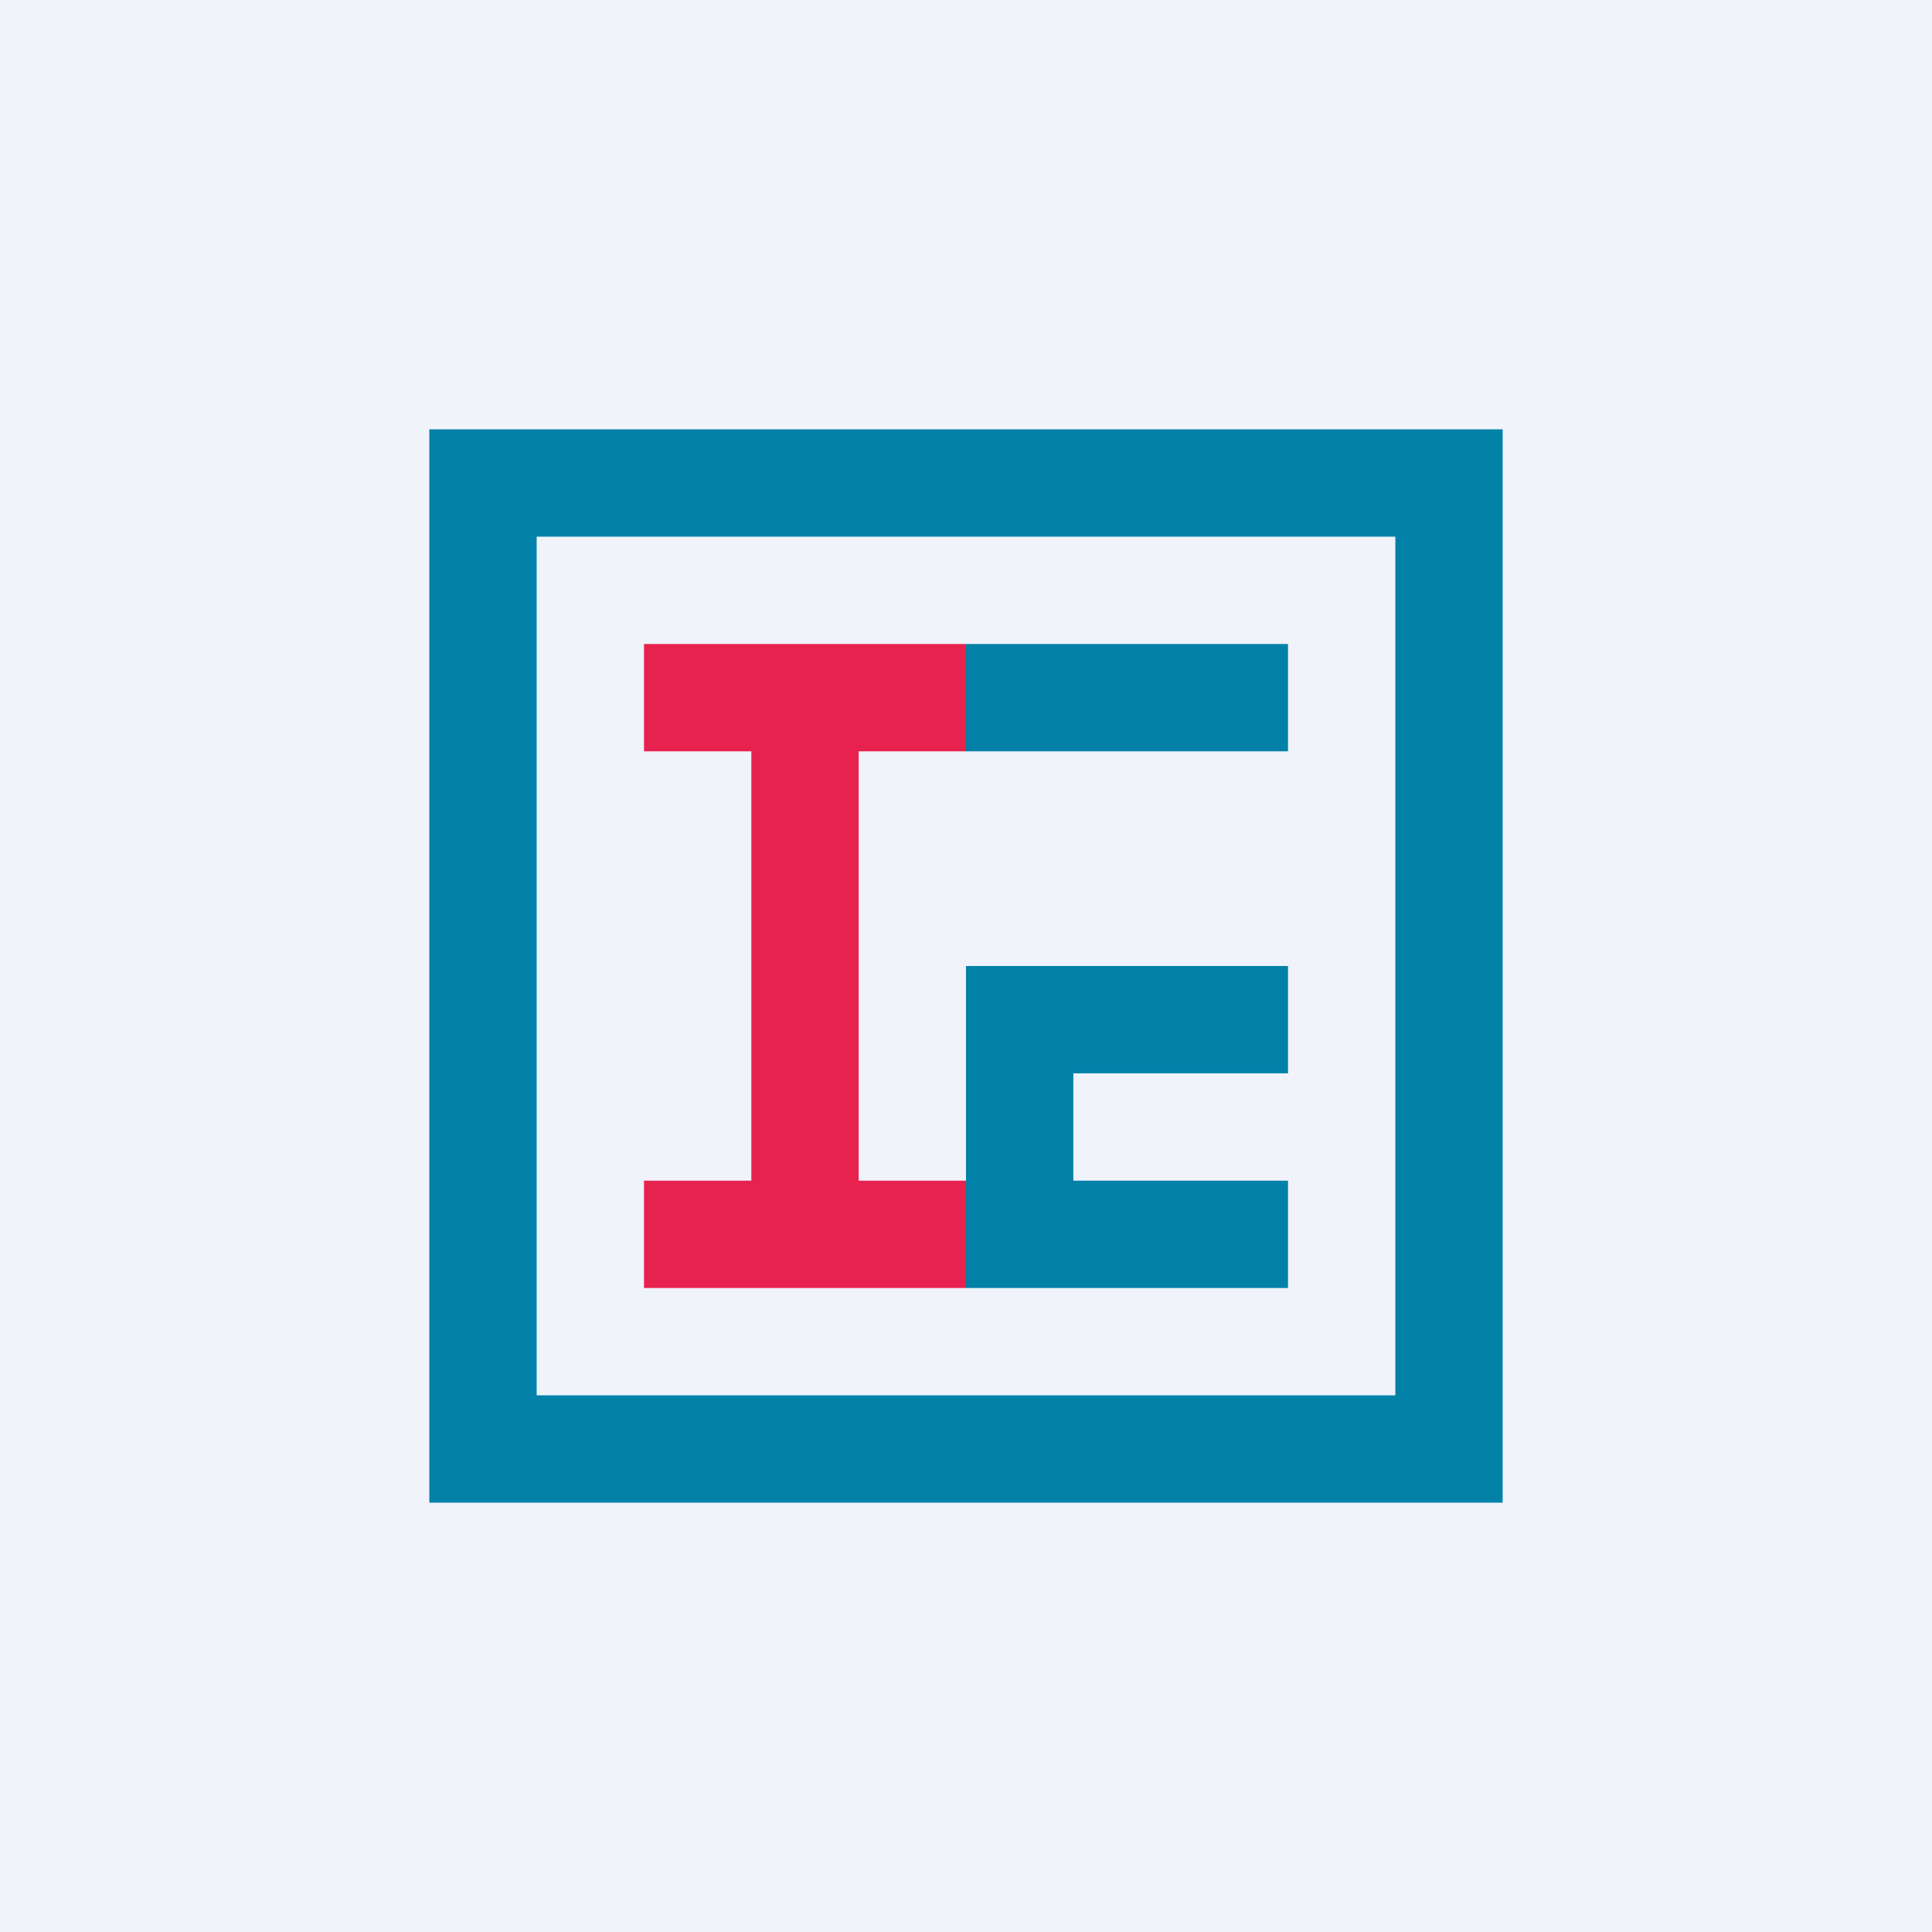 <!-- by TradingView --><svg width="18" height="18" viewBox="0 0 18 18" xmlns="http://www.w3.org/2000/svg"><path fill="#F0F3FA" d="M0 0h18v18H0z"/><path fill-rule="evenodd" d="M14 4H4v10h10V4Zm-1 1H5v8h8V5Z" fill="#0181A8"/><path d="M6 6h3v1H8v4h1v1H6v-1h1V7H6V6Z" fill="#E7224F"/><path d="M12 6H9v1h3V6Zm0 5h-2v-1h2V9H9v3h3v-1Z" fill="#0181A8"/></svg>